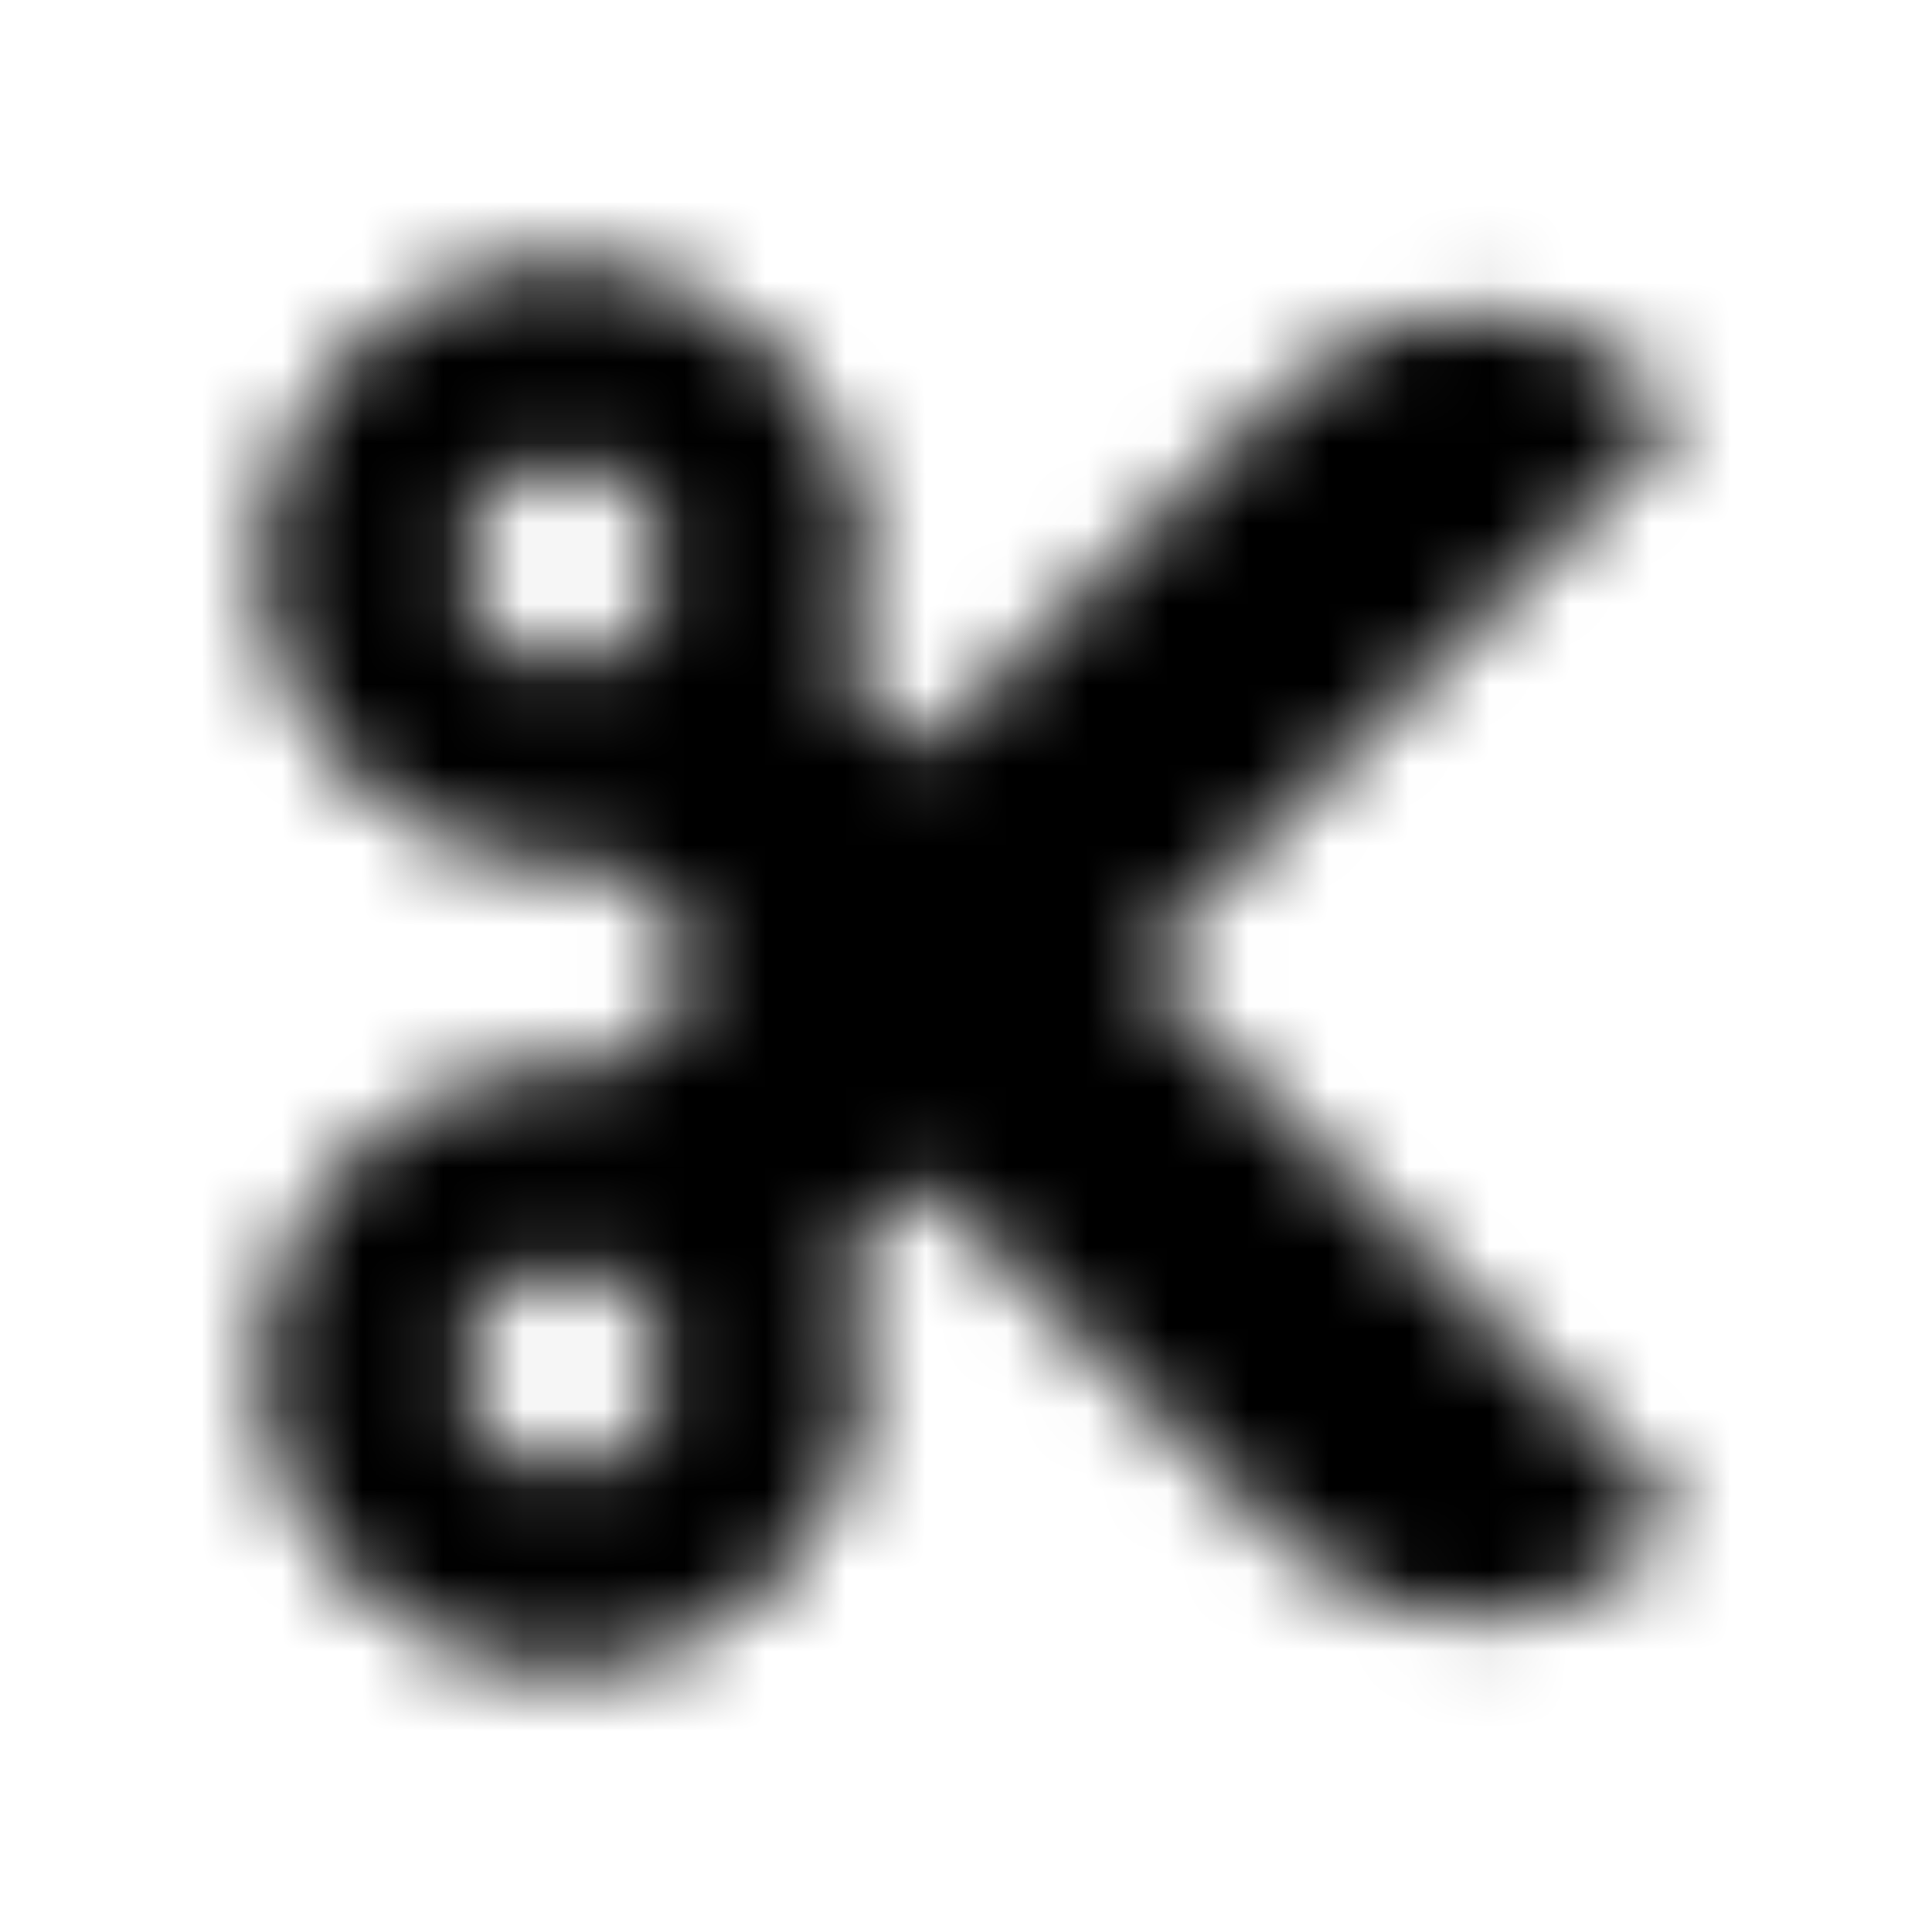 <?xml version="1.0" encoding="UTF-8"?>
<svg width="24px" height="24px" viewBox="0 0 24 24" version="1.1" xmlns="http://www.w3.org/2000/svg" xmlns:xlink="http://www.w3.org/1999/xlink">
    <!-- Generator: Sketch 52.5 (67469) - http://www.bohemiancoding.com/sketch -->
    <title>cut</title>
    <desc>Created with Sketch.</desc>
    <defs>
        <path d="M14.112,12 L20.613,5.499 C20.796,5.316 20.796,5.019 20.613,4.836 C19.331,3.555 17.254,3.555 15.972,4.836 L11.46,9.348 L10.489,8.377 C10.657,7.951 10.75,7.486 10.75,7 C10.75,4.929 9.071,3.25 7,3.25 C4.929,3.25 3.25,4.929 3.25,7 C3.25,9.071 4.929,10.75 7,10.75 C7.177,10.75 7.351,10.738 7.522,10.714 L8.808,12 L7.522,13.286 C7.351,13.262 7.177,13.25 7,13.25 C4.929,13.25 3.25,14.929 3.25,17 C3.25,19.071 4.929,20.75 7,20.75 C9.071,20.75 10.75,19.071 10.75,17 C10.75,16.514 10.657,16.049 10.489,15.623 L11.46,14.652 L15.972,19.164 C17.254,20.445 19.331,20.445 20.613,19.164 C20.796,18.981 20.796,18.684 20.613,18.501 L14.112,12 Z M7,8.25 C6.311,8.25 5.75,7.689 5.75,7 C5.75,6.311 6.311,5.75 7,5.75 C7.689,5.75 8.25,6.311 8.25,7 C8.25,7.689 7.689,8.25 7,8.25 Z M7,18.25 C6.311,18.25 5.75,17.689 5.75,17 C5.75,16.311 6.311,15.75 7,15.75 C7.689,15.75 8.25,16.311 8.25,17 C8.25,17.689 7.689,18.25 7,18.25 Z" id="path-1"></path>
    </defs>
    <g id="cut" stroke="none" stroke-width="1" fill="none" fill-rule="evenodd">
        <mask id="mask-2" fill="white">
            <use xlink:href="#path-1"></use>
        </mask>
        <g fill-rule="nonzero"></g>
        <g id="🎨-color" mask="url(#mask-2)" fill="#000000">
            <rect id="🎨-Color" x="0" y="0" width="24" height="24"></rect>
        </g>
    </g>
</svg>